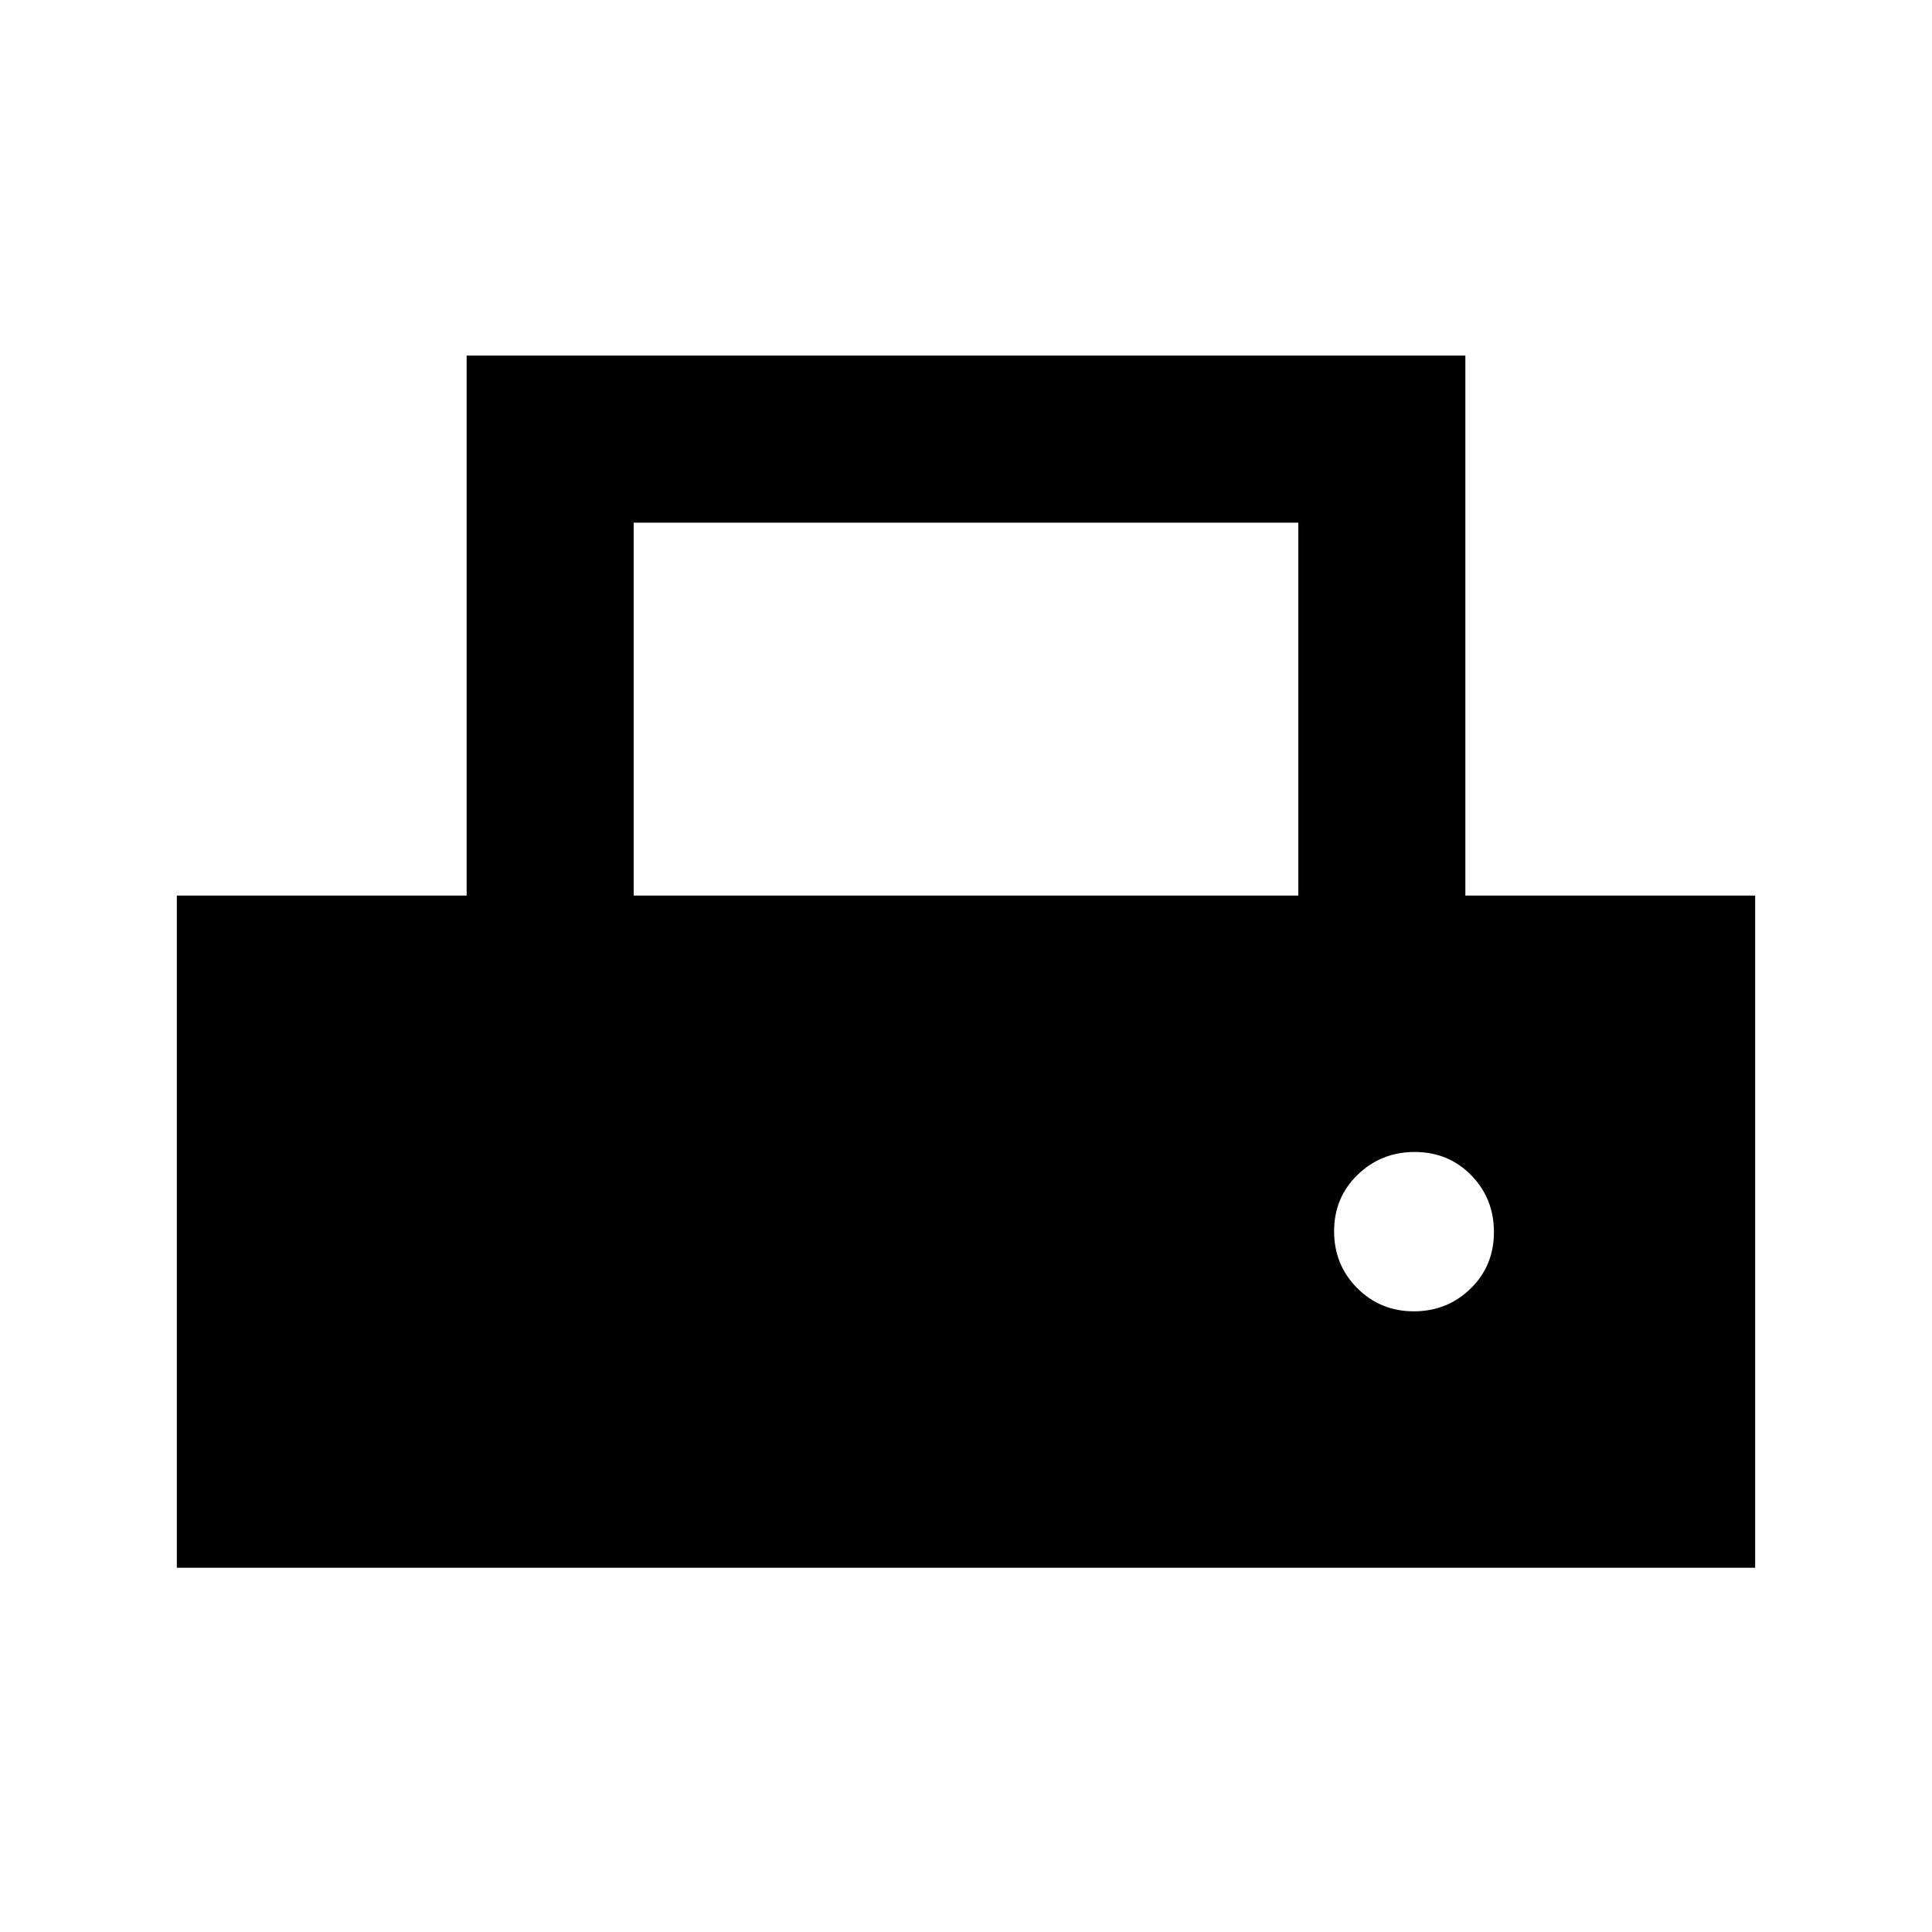 <svg xmlns="http://www.w3.org/2000/svg" height="20" viewBox="0 -960 960 960" width="20"><path d="M87.87-181v-334h144v-268.3h496.26V-515h144v334H87.87Zm227-334h330.26v-185.3H314.87V-515Zm387.66 206.59q16.64 0 28.22-11.32 11.58-11.32 11.58-28.06 0-16.73-11.32-28.27-11.33-11.53-28.06-11.53-16.65 0-28.34 11.32-11.7 11.32-11.7 28.06 0 16.73 11.49 28.27 11.48 11.53 28.13 11.53Z"/></svg>